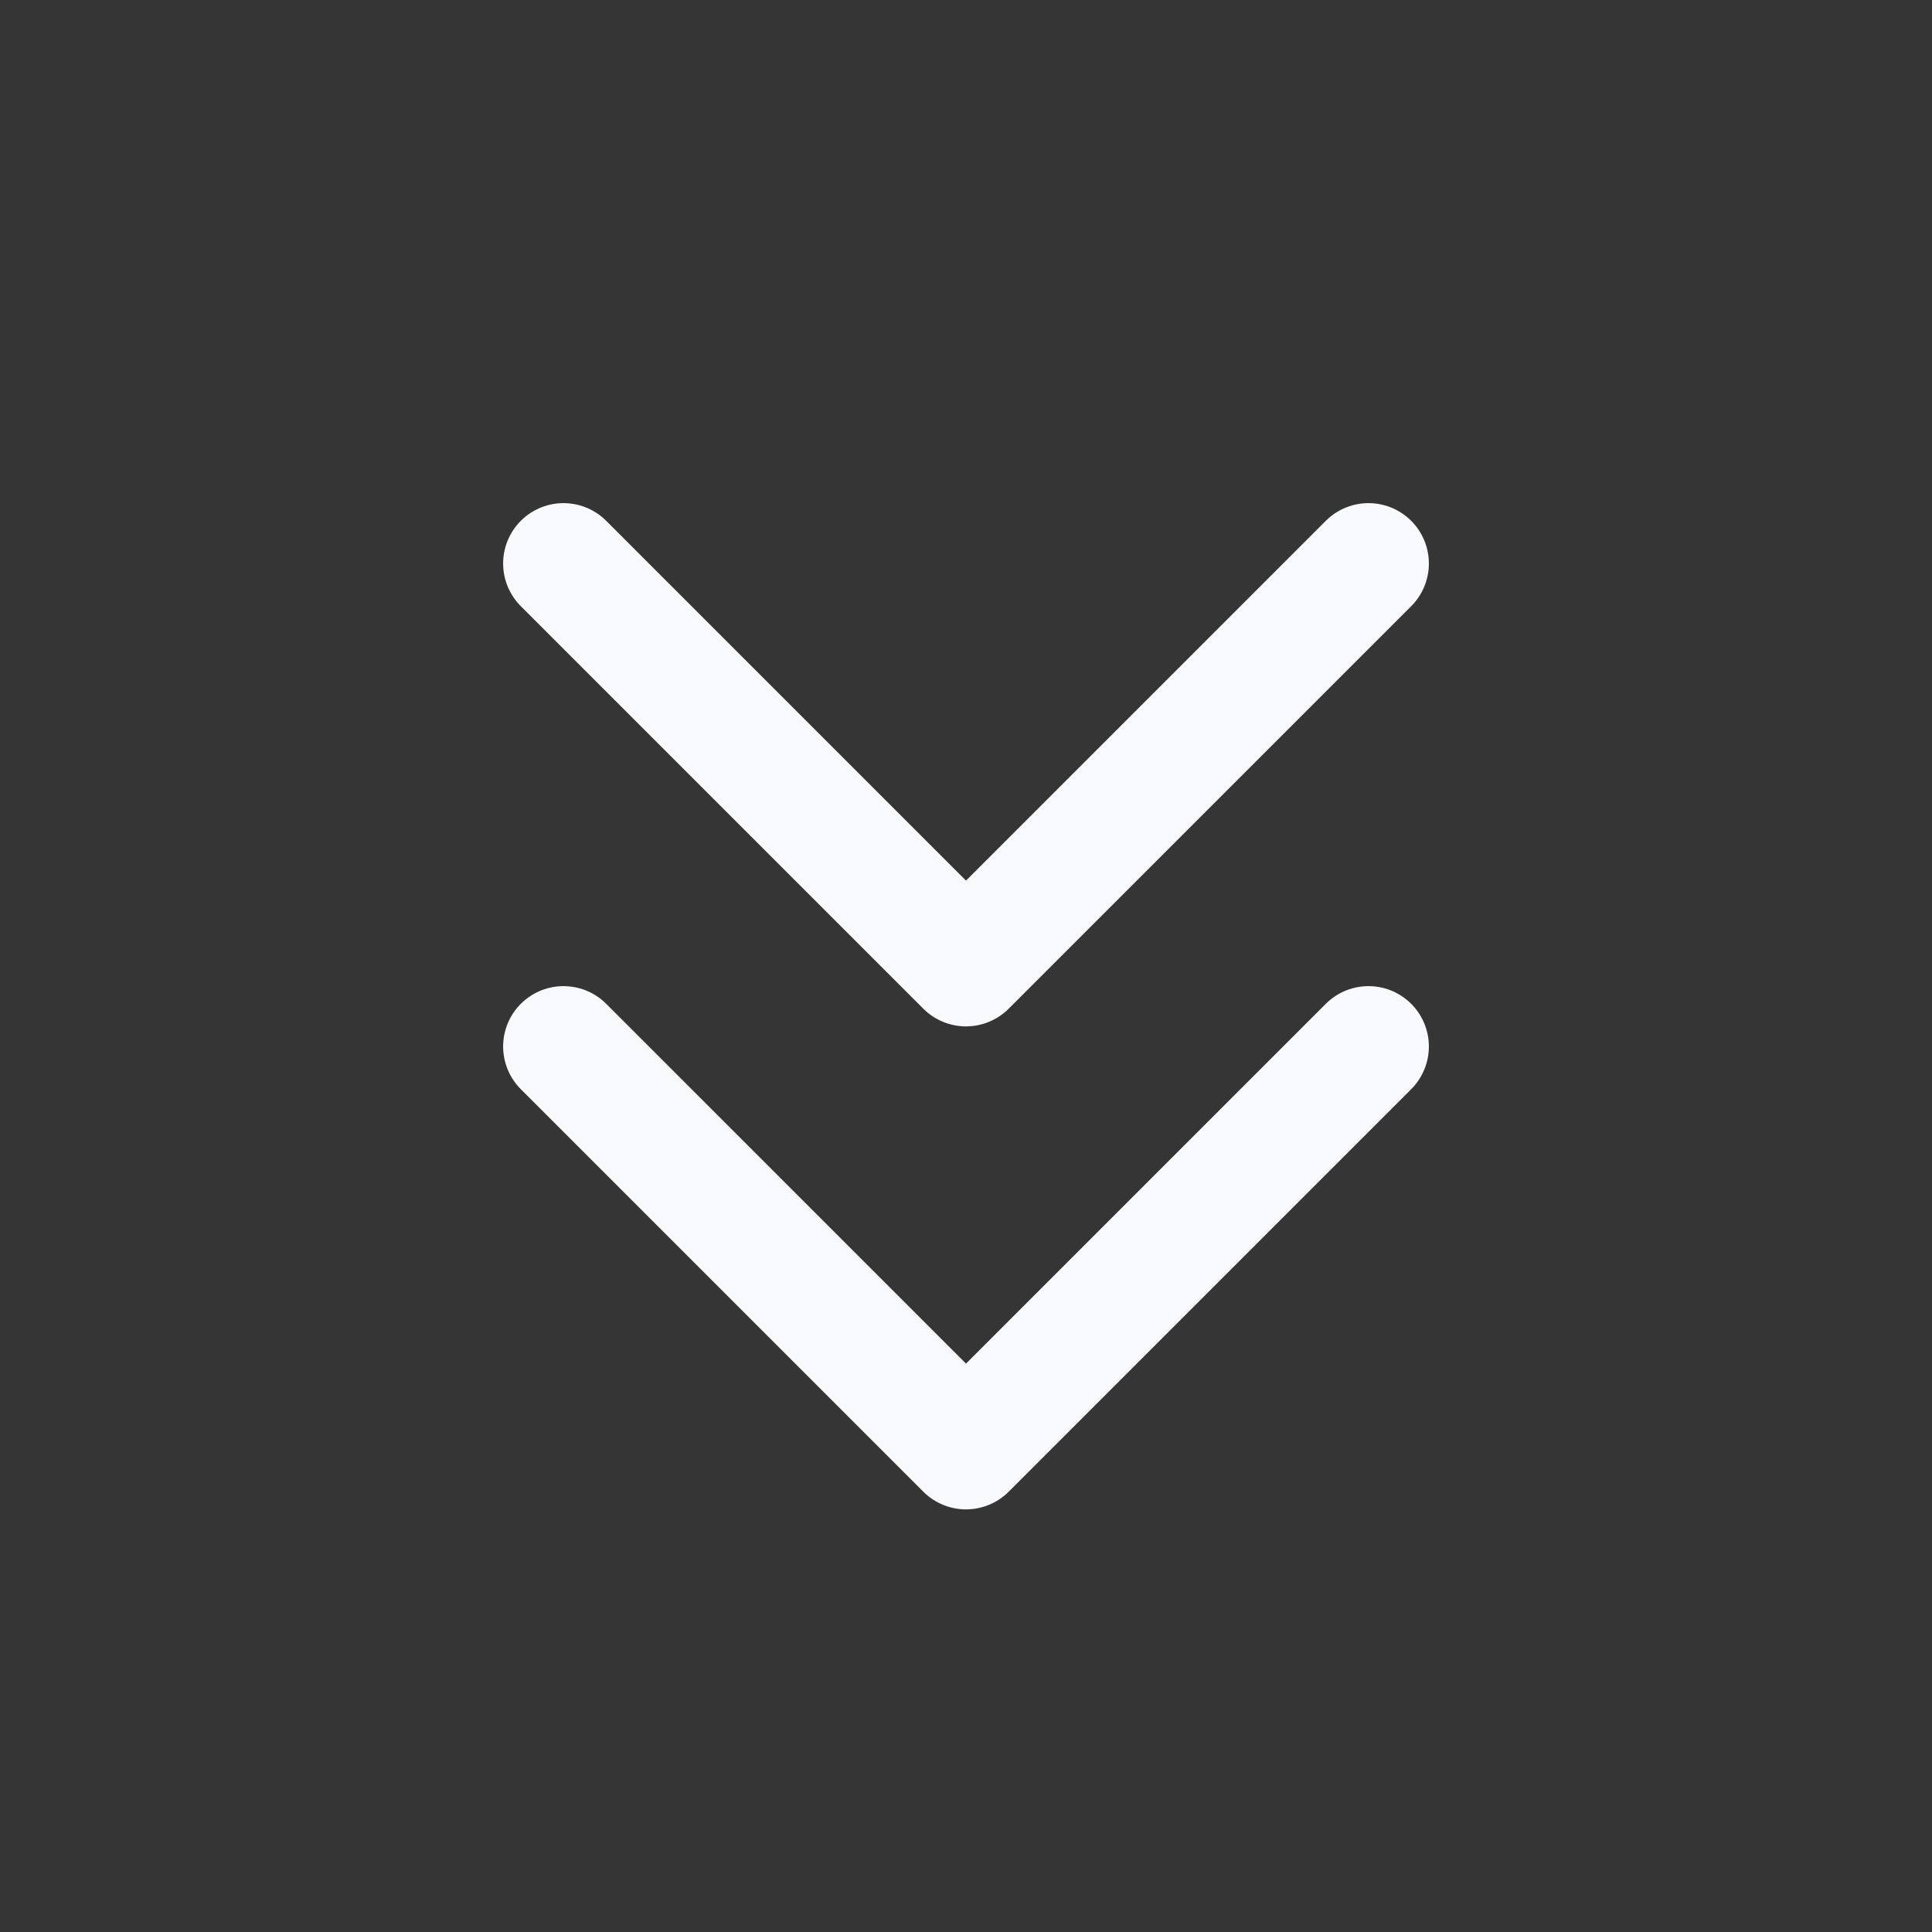 <svg width="24" height="24" viewBox="0 0 24 24" fill="none" xmlns="http://www.w3.org/2000/svg">
<rect x="0" y="0" width="24" height="24" fill="#333333" stroke="none"/>
<path d="M24 0V24H0V0H24Z" fill="white" fill-opacity="0.01"/>
<path d="M7 7L12 12L17 7M7 13L12 18L17 13" stroke="#F7F9FC" stroke-width="1.5" stroke-linecap="round" stroke-linejoin="round"/>
</svg>
